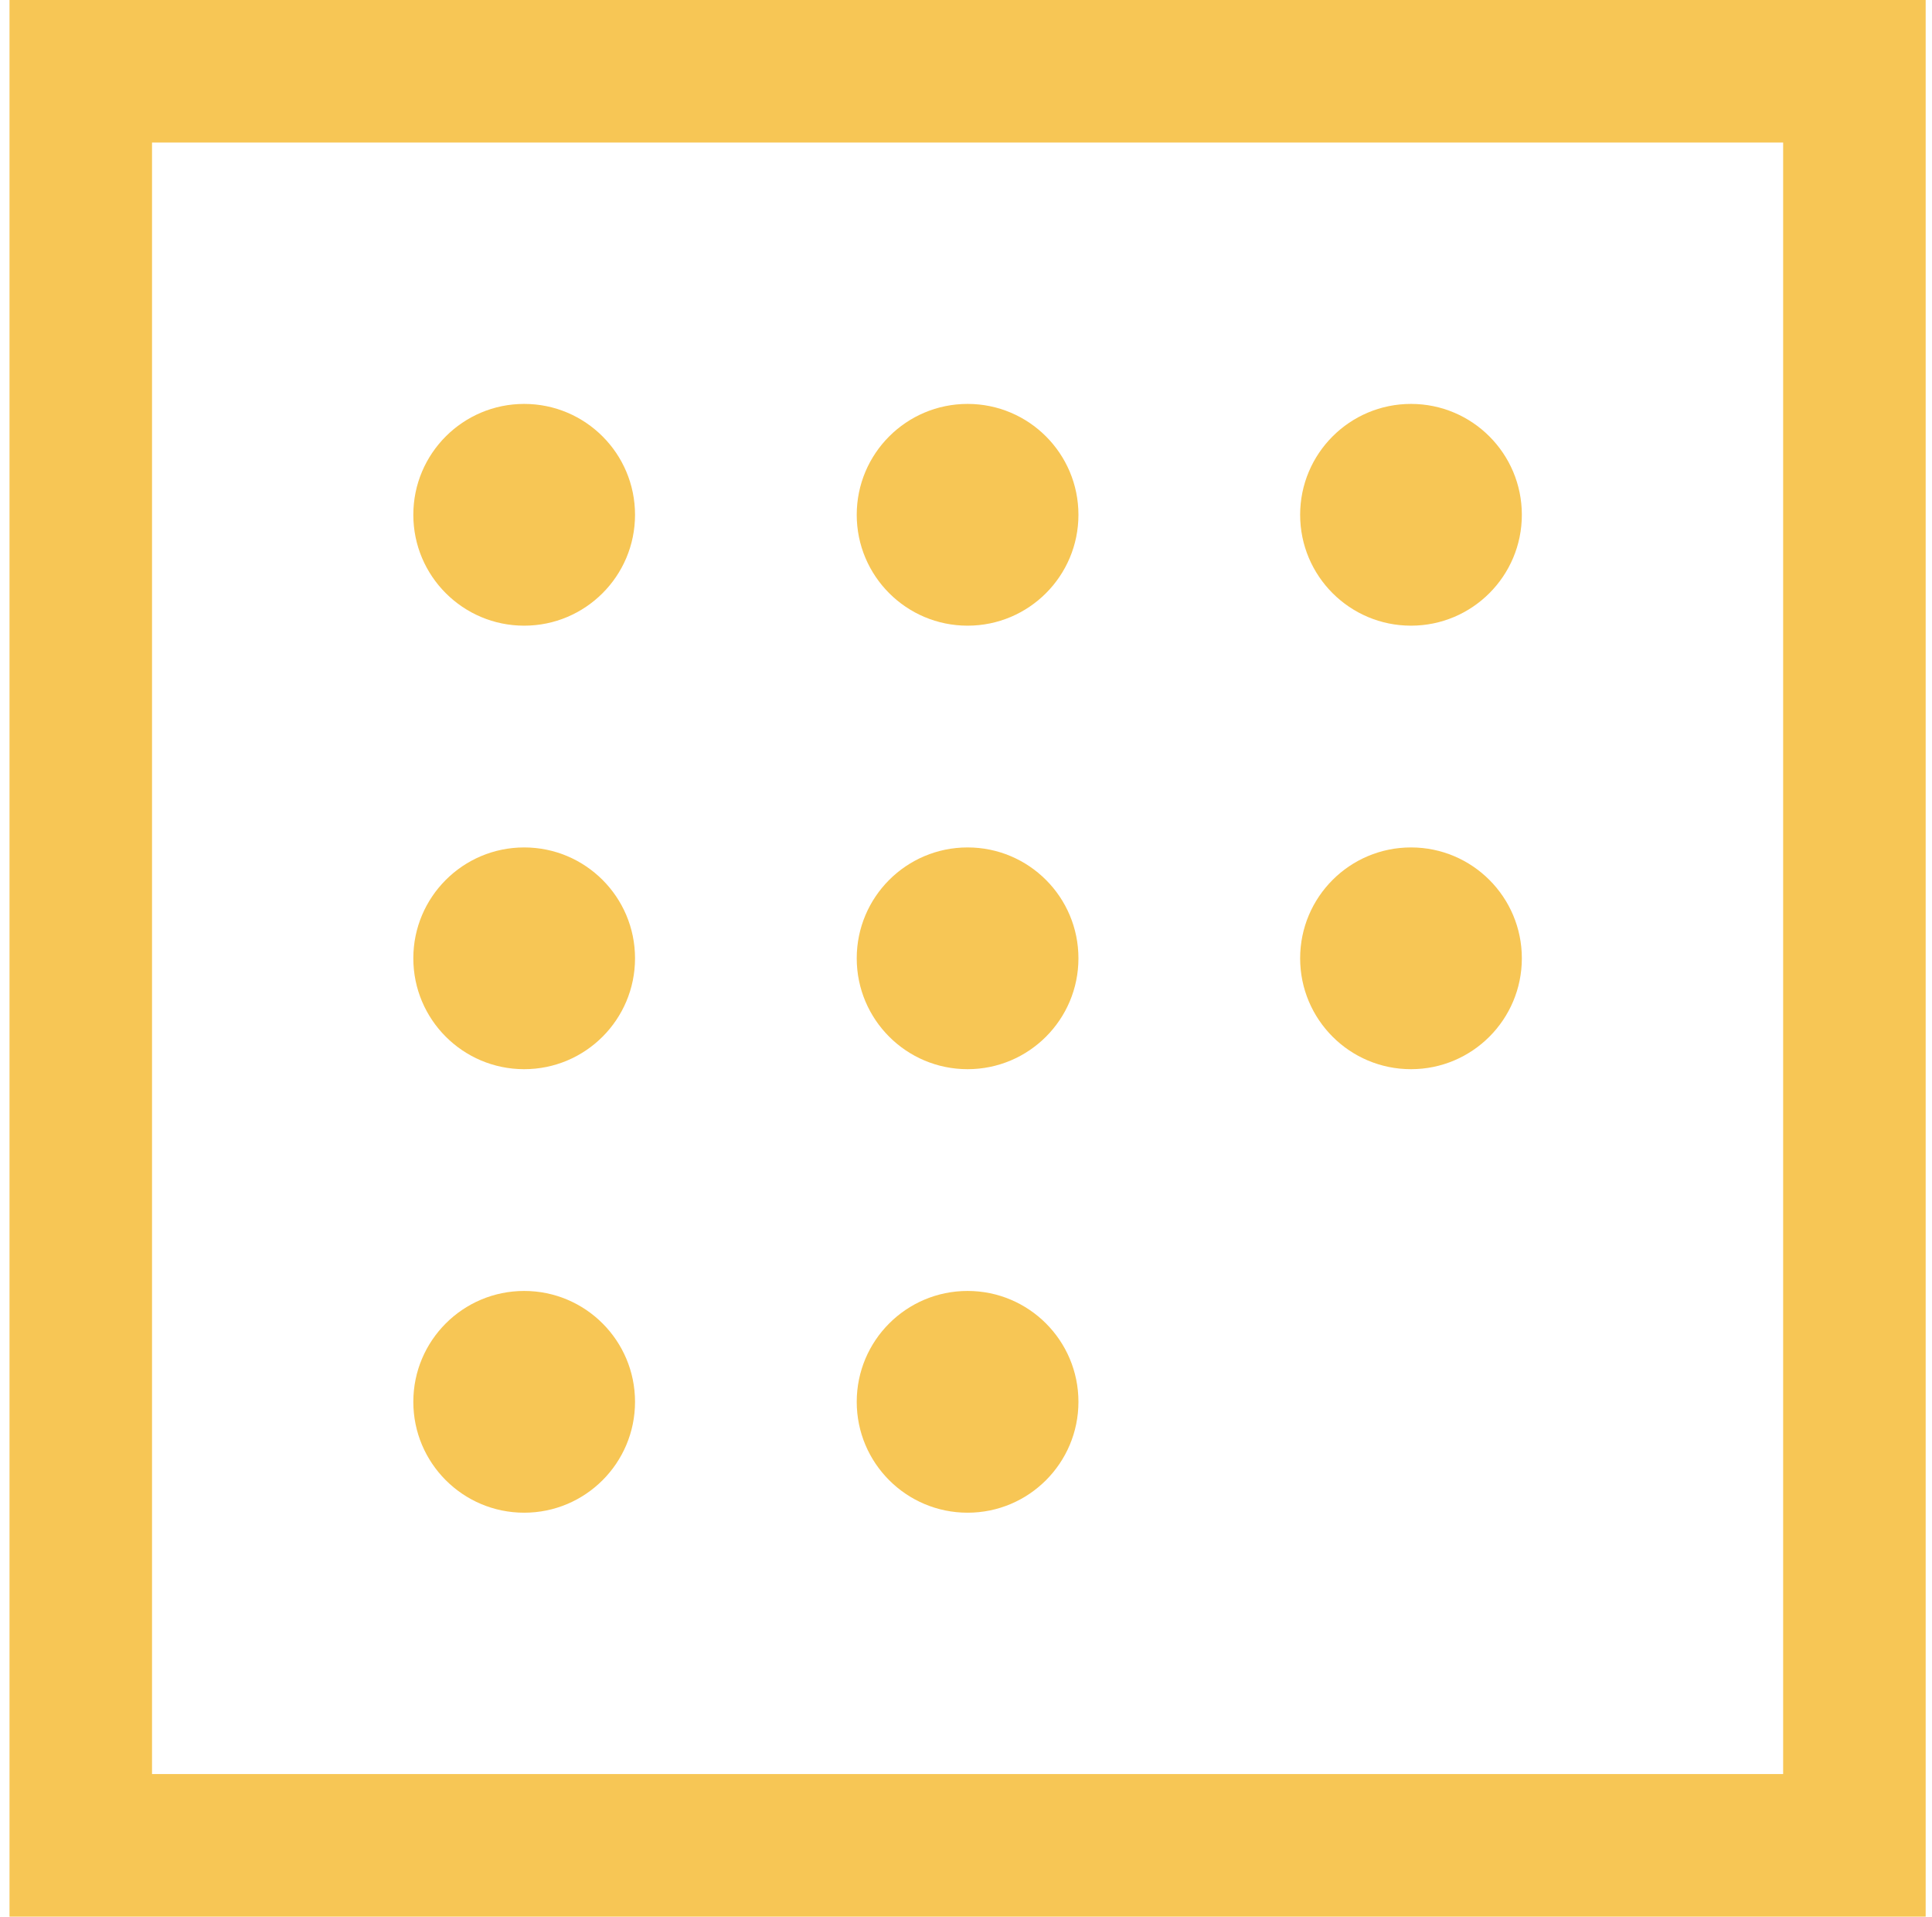 <svg width="122" height="121" viewBox="0 0 122 121" xmlns="http://www.w3.org/2000/svg"><title>Group 2</title><g fill="#F7C655"><path d="M121.6 121H.6V0h121v121zm-112-9h103V9H9.6v103z"/><circle cx="33.1" cy="32.5" r="7"/><circle cx="61.1" cy="32.5" r="7"/><circle cx="89.1" cy="32.5" r="7"/><g transform="translate(26 53)"><circle cx="7.1" cy="7.5" r="7"/><circle cx="35.1" cy="7.5" r="7"/><circle cx="63.1" cy="7.5" r="7"/></g><g transform="translate(26 81)"><circle cx="7.1" cy="7.5" r="7"/><circle cx="35.1" cy="7.5" r="7"/></g></g></svg>